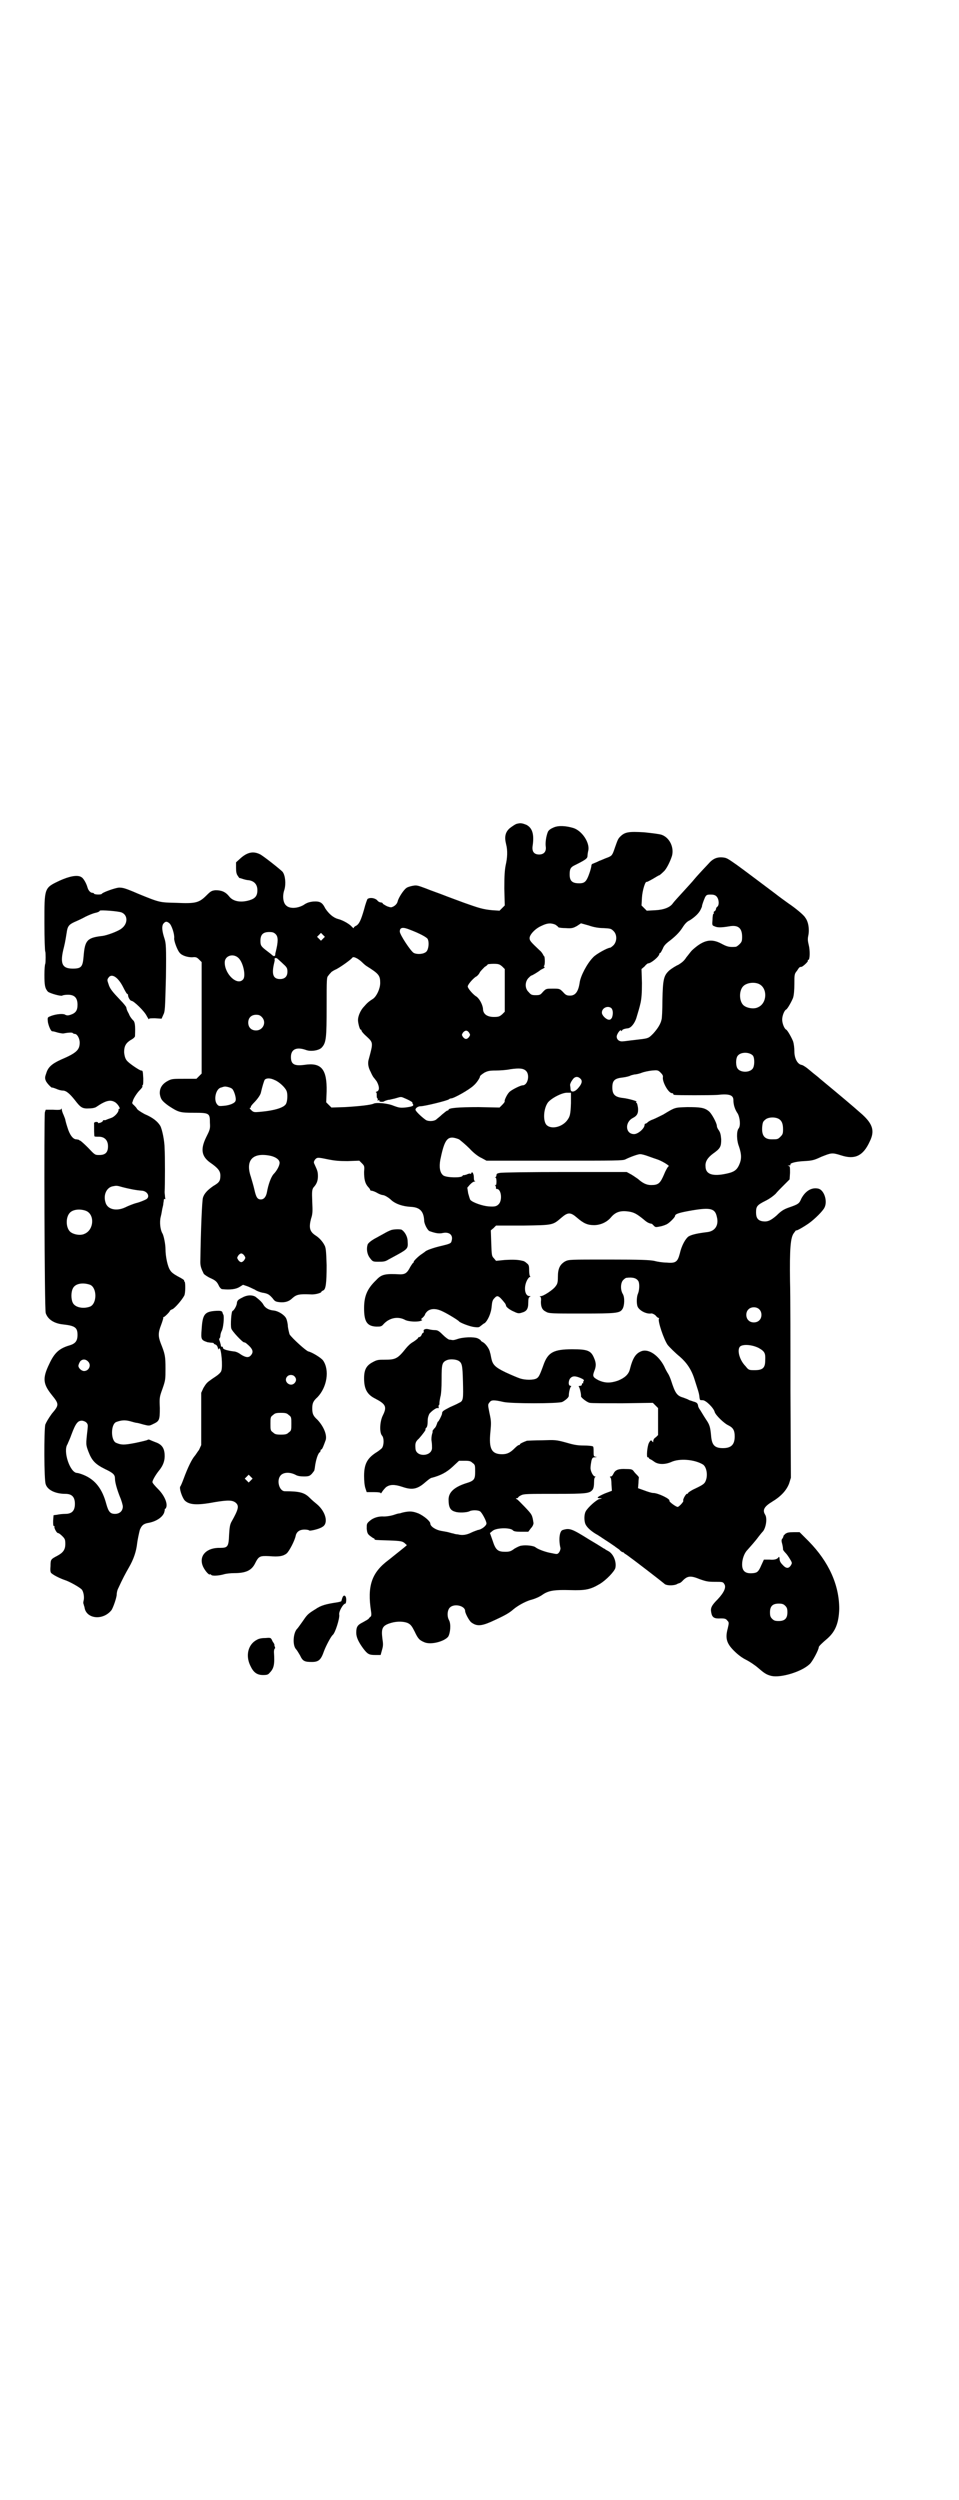 <?xml version="1.0" standalone="no"?>
<!DOCTYPE svg PUBLIC "-//W3C//DTD SVG 20010904//EN"
 "http://www.w3.org/TR/2001/REC-SVG-20010904/DTD/svg10.dtd">
<svg version="1.0" xmlns="http://www.w3.org/2000/svg"
 width="1101pt" height="2870pt" viewBox="0 0 1101 2870"
 preserveAspectRatio="xMidYMid meet">
<g transform="translate(0,2870) scale(0.5,-0.5)"
fill="#000000" stroke="none">
<path d="M1185 3848 c-4 -2 -10 -6 -15 -10 -10 -9 -12 -20 -8 -36 4 -15 3 -32
-1 -49 -2 -11 -3 -22 -3 -53 l1 -39 -6 -6 -6 -6 -16 1 c-22 2 -31 5 -65 17
-16 6 -38 14 -48 18 -10 4 -28 10 -40 15 -19 7 -21 8 -31 6 -5 -1 -12 -3 -14
-5 -6 -4 -18 -22 -20 -31 -1 -4 -4 -8 -9 -11 -6 -3 -6 -3 -15 0 -4 2 -9 5 -10
6 0 2 -3 3 -5 3 -2 0 -6 2 -8 5 -5 5 -16 7 -22 3 -1 -1 -5 -12 -8 -24 -7 -24
-11 -34 -19 -38 -3 -1 -5 -4 -5 -5 0 -1 -2 1 -4 3 -5 6 -20 15 -32 18 -11 3
-21 12 -29 24 -7 14 -12 17 -28 16 -9 -1 -15 -3 -22 -8 -14 -8 -32 -9 -40 -1
-7 6 -9 22 -4 36 4 14 2 33 -4 41 -3 4 -47 39 -53 41 -15 7 -28 4 -43 -9 l-11
-10 0 -13 c0 -9 1 -14 4 -18 2 -3 4 -6 4 -5 1 0 4 -1 7 -2 3 -1 10 -3 14 -3
13 -2 20 -10 20 -23 0 -13 -5 -19 -18 -23 -20 -6 -38 -3 -47 9 -8 10 -17 14
-31 14 -9 -1 -11 -2 -21 -12 -17 -17 -25 -19 -69 -17 -38 1 -37 0 -88 21 -30
13 -35 14 -44 14 -10 -1 -37 -11 -39 -14 -1 -3 -18 -2 -18 0 0 1 -2 2 -4 2 -4
0 -9 5 -11 12 -3 11 -10 22 -14 24 -9 6 -28 2 -50 -8 -36 -17 -35 -16 -35 -98
0 -35 1 -64 2 -65 1 -1 1 -25 0 -28 -1 -1 -2 -12 -2 -25 0 -24 1 -31 8 -39 5
-4 30 -11 33 -9 1 1 7 2 13 2 15 0 22 -7 22 -23 0 -13 -4 -19 -16 -23 -6 -2
-9 -2 -14 1 -7 2 -23 0 -34 -5 -5 -2 -5 -3 -4 -13 2 -10 7 -21 10 -21 2 0 3 0
13 -3 4 -1 10 -2 12 -2 10 2 21 3 22 1 1 -1 3 -2 5 -2 5 0 11 -10 11 -20 0
-17 -8 -24 -43 -39 -22 -10 -30 -18 -34 -32 -3 -8 -3 -11 -1 -16 2 -6 15 -19
15 -16 0 0 4 -1 9 -3 4 -2 11 -4 15 -4 8 0 16 -7 28 -22 13 -17 17 -20 33 -19
8 0 15 2 17 4 22 15 33 17 44 9 6 -5 11 -14 8 -14 -1 0 -2 -1 -2 -1 2 -5 -8
-17 -17 -20 -6 -2 -11 -4 -13 -5 -2 0 -4 0 -4 0 -1 0 -2 -1 -2 -2 0 -1 -3 -3
-6 -4 -4 -1 -6 -1 -5 0 1 1 -1 2 -4 2 -2 0 -4 -1 -5 -2 0 -13 0 -30 1 -31 0
-1 5 -1 10 -1 13 0 21 -8 21 -22 0 -14 -6 -20 -20 -20 -10 0 -10 0 -26 17 -9
9 -17 16 -18 16 -1 0 -2 1 -3 2 -1 0 -4 1 -6 1 -7 0 -15 10 -20 27 -3 9 -5 17
-5 18 0 1 -2 6 -4 11 -2 4 -4 10 -4 12 0 3 -1 4 -1 2 -1 -2 -4 -3 -19 -2 l-17
0 -2 -6 c-2 -13 -1 -454 2 -461 5 -15 20 -24 40 -26 27 -3 33 -7 33 -24 0 -14
-5 -20 -18 -24 -24 -7 -35 -17 -47 -43 -16 -33 -14 -46 6 -71 17 -21 17 -23 0
-43 -8 -11 -13 -20 -15 -25 -3 -13 -3 -128 1 -137 4 -13 22 -22 45 -22 15 0
22 -7 22 -23 0 -16 -7 -23 -22 -23 -6 0 -15 -1 -19 -2 l-8 -1 -1 -13 c0 -8 0
-12 2 -12 1 0 2 -1 1 -2 -1 -2 5 -14 8 -14 2 0 6 -3 10 -7 6 -6 7 -8 7 -18 0
-13 -5 -20 -18 -27 -15 -8 -16 -8 -16 -24 -1 -12 0 -15 3 -17 6 -5 21 -12 30
-15 10 -3 35 -17 39 -22 4 -5 6 -18 4 -25 -1 -4 -1 -7 0 -8 0 -1 1 -4 2 -7 3
-27 42 -32 62 -7 4 6 12 29 12 36 0 3 1 9 3 13 11 24 17 35 25 49 11 19 17 37
19 56 1 8 4 22 6 30 4 10 8 14 18 16 19 3 34 13 38 24 1 4 2 7 1 7 0 0 0 1 2
2 7 8 -1 29 -17 45 -7 7 -13 14 -13 16 0 4 7 16 14 25 11 13 15 25 14 39 -1
15 -7 23 -22 28 -5 2 -10 4 -12 5 -2 1 -4 1 -5 0 -1 -1 -14 -4 -28 -7 -26 -5
-32 -5 -44 0 -13 5 -13 43 0 48 11 4 19 5 31 2 7 -2 14 -4 16 -4 2 0 9 -2 16
-4 12 -3 13 -3 21 1 15 7 16 9 16 37 -1 23 -1 25 6 44 7 20 7 22 7 47 0 28 -1
33 -11 58 -6 16 -6 24 1 42 3 8 5 15 5 16 -1 1 0 2 1 2 2 0 14 12 14 14 0 1 3
3 6 4 5 2 21 20 27 31 3 5 3 30 1 32 -1 1 -2 2 -1 3 0 1 -6 5 -14 9 -9 5 -15
9 -18 14 -6 8 -11 32 -11 49 0 11 -4 31 -7 36 -5 8 -7 26 -4 38 2 7 3 16 4 20
1 4 2 8 2 10 0 2 1 5 1 8 0 2 1 4 2 3 2 -1 2 0 1 4 0 3 -1 9 -1 12 1 13 1 87
0 99 0 19 -6 46 -10 53 -6 10 -17 19 -36 27 -9 5 -17 10 -18 13 -1 2 -5 6 -7
8 -3 2 -4 5 -3 6 0 1 1 2 1 3 1 5 9 18 16 25 4 4 7 8 6 9 -1 1 0 2 1 3 1 1 1
7 1 15 -1 17 -1 18 -5 18 -3 0 -24 14 -30 20 -6 5 -8 12 -9 22 0 14 4 21 15
28 6 3 10 7 10 9 1 25 0 33 -5 37 -2 2 -7 8 -9 14 -5 9 -5 10 -6 15 0 1 -6 9
-13 16 -19 20 -25 27 -28 38 -3 8 -3 10 0 14 7 11 22 2 34 -22 4 -8 8 -15 9
-15 1 0 2 -1 2 -3 0 -5 5 -13 8 -13 5 0 30 -24 35 -35 3 -5 5 -9 5 -7 0 2 4 2
14 2 l15 -1 4 9 c4 8 4 12 6 86 1 71 0 78 -3 88 -6 18 -7 29 -3 35 5 6 8 6 14
1 5 -4 12 -25 11 -34 -1 -6 7 -27 12 -33 5 -7 18 -11 29 -11 9 1 11 0 16 -5
l6 -6 0 -128 0 -128 -6 -6 -6 -6 -28 0 c-26 0 -29 0 -38 -5 -13 -7 -19 -17
-18 -30 2 -12 5 -16 20 -27 23 -15 26 -16 58 -16 36 0 37 -1 37 -23 1 -14 0
-16 -9 -34 -13 -27 -10 -43 9 -57 19 -13 24 -20 24 -30 0 -12 -2 -16 -16 -24
-13 -9 -21 -17 -24 -27 -2 -6 -5 -73 -6 -148 0 -9 2 -15 8 -27 2 -2 9 -7 16
-10 11 -5 14 -8 18 -16 2 -5 6 -9 8 -9 19 -2 32 0 40 5 l8 5 9 -3 c6 -2 13 -6
18 -8 4 -3 12 -6 17 -7 13 -2 16 -4 24 -13 5 -7 7 -8 17 -9 12 -1 21 2 28 9
10 9 16 10 42 9 9 -1 25 3 25 6 0 1 2 2 4 3 6 2 8 16 8 58 -1 34 -2 41 -5 46
-4 8 -12 17 -20 22 -14 9 -16 18 -11 38 4 12 4 17 3 39 -1 25 -1 30 5 36 5 6
8 13 8 23 0 10 -1 13 -7 26 -3 6 -3 7 0 12 5 6 6 6 30 1 15 -3 25 -4 45 -4
l27 1 6 -6 c6 -6 6 -7 5 -20 0 -16 2 -26 9 -34 3 -3 5 -6 5 -7 0 -1 1 -2 3 -2
2 0 8 -2 13 -5 5 -3 11 -5 13 -5 4 0 14 -6 20 -12 9 -8 25 -14 44 -15 21 -1
30 -10 31 -32 0 -7 8 -23 13 -24 14 -5 22 -6 30 -4 15 3 24 -5 20 -18 -1 -6
-4 -7 -25 -12 -17 -4 -34 -10 -36 -13 0 0 -4 -3 -7 -5 -8 -5 -19 -16 -19 -18
0 -2 -1 -3 -2 -3 0 0 -3 -4 -6 -9 -7 -14 -12 -17 -23 -17 -35 2 -43 0 -55 -13
-21 -20 -28 -37 -28 -65 0 -31 7 -41 28 -42 10 0 12 0 17 6 13 14 32 18 48 10
8 -5 32 -6 39 -2 2 1 2 2 0 2 -2 0 -1 2 3 5 3 3 5 6 5 7 0 1 2 4 5 7 8 7 21 7
35 0 13 -6 37 -21 38 -23 2 -3 25 -12 35 -13 8 -1 11 -1 14 2 3 2 7 6 10 7 7
6 15 23 16 39 1 10 2 14 6 18 7 8 10 7 25 -12 1 -2 2 -4 2 -5 0 -3 9 -10 19
-14 8 -4 11 -4 17 -2 11 3 15 8 15 23 0 9 1 12 3 13 3 2 3 2 0 2 -11 0 -14 20
-6 36 2 4 5 8 7 8 1 0 1 1 0 2 -1 0 -2 7 -2 13 0 12 -1 13 -6 17 -3 3 -7 5 -9
5 -11 3 -24 3 -41 2 l-20 -2 -5 6 c-5 5 -5 7 -6 35 l-1 29 6 5 6 6 62 0 c70 1
68 1 88 18 15 13 21 13 36 0 15 -13 24 -17 39 -17 15 0 30 7 39 18 11 13 23
16 42 13 11 -2 17 -5 33 -18 8 -7 12 -9 19 -10 1 -1 3 -3 5 -5 3 -3 4 -3 14
-1 6 1 13 4 15 5 6 3 19 16 19 19 0 5 11 8 40 13 42 7 52 4 56 -15 5 -19 -4
-33 -22 -35 -25 -3 -36 -6 -43 -10 -7 -5 -16 -21 -20 -39 -5 -19 -9 -23 -30
-21 -9 0 -22 2 -29 4 -11 2 -29 3 -104 3 -91 0 -91 0 -100 -4 -12 -7 -17 -16
-17 -36 0 -12 -1 -16 -5 -21 -5 -8 -28 -23 -34 -23 -3 0 -4 -1 -2 -1 2 -1 3
-4 2 -12 0 -12 3 -19 12 -23 6 -4 15 -4 82 -4 80 0 87 1 93 10 5 7 6 27 1 35
-6 10 -5 26 1 32 3 3 6 5 7 5 16 2 24 -1 28 -8 3 -6 2 -21 -1 -28 -3 -6 -4
-22 -1 -30 4 -9 19 -17 30 -16 3 1 7 -1 11 -4 3 -4 6 -6 7 -6 1 0 2 -1 1 -2
-3 -5 11 -47 20 -60 4 -5 18 -19 28 -27 16 -14 27 -30 34 -53 2 -6 5 -16 7
-22 2 -6 4 -14 4 -18 1 -7 1 -7 7 -7 7 1 26 -18 28 -27 2 -7 21 -26 32 -31 10
-5 14 -11 14 -25 0 -19 -8 -27 -27 -27 -19 0 -25 7 -27 26 -2 22 -3 27 -12 40
-4 6 -5 8 -13 21 -3 4 -5 8 -5 10 -1 6 -3 8 -11 10 -5 2 -10 3 -11 4 -1 1 -7
3 -12 5 -15 4 -19 11 -28 39 -2 6 -5 13 -7 16 -2 3 -6 10 -9 17 -13 25 -35 40
-51 35 -14 -5 -21 -15 -28 -43 -3 -11 -12 -19 -27 -25 -17 -6 -30 -6 -45 1
-13 7 -14 9 -9 22 4 10 4 18 -1 29 -7 17 -15 20 -50 20 -42 0 -55 -7 -65 -33
-10 -28 -12 -31 -17 -34 -7 -4 -26 -4 -38 0 -6 2 -20 8 -33 14 -25 12 -30 18
-33 33 -1 5 -2 11 -3 13 -1 8 -11 21 -16 23 -3 2 -5 3 -5 4 0 1 -3 3 -7 5 -9
4 -35 3 -48 -2 -3 -1 -7 -2 -9 -2 -2 0 -5 1 -8 1 -2 0 -9 5 -15 11 -9 9 -12
11 -19 11 -4 0 -10 1 -14 2 -7 2 -13 -1 -11 -5 0 -2 0 -3 -1 -3 -1 0 -3 -2 -4
-5 -1 -3 -4 -5 -5 -5 -2 0 -3 -1 -3 -2 0 -1 -5 -5 -11 -9 -6 -3 -13 -10 -17
-15 -19 -24 -24 -26 -49 -26 -13 0 -17 0 -26 -5 -16 -8 -21 -18 -21 -38 0 -24
7 -37 25 -46 25 -13 28 -19 18 -39 -7 -14 -8 -39 -2 -46 5 -5 5 -22 0 -29 -2
-2 -7 -6 -10 -8 -23 -14 -31 -27 -31 -56 0 -11 1 -22 3 -28 l3 -9 16 0 c11 0
16 -1 16 -2 0 -2 1 -1 3 2 1 2 5 7 9 11 9 7 20 7 38 1 23 -8 35 -5 53 11 6 5
12 10 15 10 19 5 33 12 47 25 l15 14 13 0 c11 0 14 -1 18 -5 6 -4 6 -6 6 -20
0 -18 -2 -21 -22 -27 -27 -9 -39 -21 -39 -37 0 -18 4 -25 15 -28 8 -3 27 -2
33 1 5 3 19 3 24 0 4 -2 15 -22 15 -28 0 -5 -11 -14 -20 -15 -2 -1 -9 -3 -15
-6 -10 -5 -20 -7 -31 -4 -3 0 -8 1 -10 2 -2 0 -8 2 -12 3 -4 1 -11 2 -16 3
-12 2 -25 10 -25 17 0 5 -14 17 -27 23 -13 5 -20 6 -37 2 -3 -1 -6 -2 -8 -2
-2 0 -8 -2 -14 -4 -7 -2 -16 -3 -20 -3 -13 1 -25 -3 -33 -10 -7 -6 -7 -7 -7
-18 1 -9 2 -12 7 -16 4 -3 8 -6 9 -6 1 0 2 -1 2 -2 0 -2 1 -2 34 -3 27 -1 30
-2 35 -6 3 -3 6 -5 5 -5 -4 -4 -31 -25 -32 -26 -1 -1 -5 -4 -10 -8 -39 -29
-49 -60 -40 -118 1 -6 1 -10 -1 -12 -2 -1 -3 -3 -4 -4 -1 -2 -7 -5 -14 -9 -12
-6 -15 -10 -15 -24 0 -10 5 -21 16 -36 10 -13 13 -15 28 -15 l12 0 3 11 c3 10
3 14 1 27 -3 24 0 30 21 36 14 4 30 3 38 -1 6 -3 9 -7 15 -19 8 -17 11 -20 23
-25 15 -6 45 2 54 13 5 8 7 29 2 38 -5 9 -4 23 2 29 10 10 35 4 35 -8 0 -5 9
-22 14 -26 12 -9 22 -9 45 1 31 14 42 20 52 29 11 9 26 17 38 21 12 3 23 8 31
14 13 8 26 10 61 9 35 -1 46 1 68 14 15 9 34 29 36 37 3 15 -5 33 -17 39 -4 2
-7 4 -8 5 -1 0 -4 2 -7 4 -3 2 -16 10 -28 17 -40 25 -45 27 -61 22 -7 -2 -10
-21 -5 -42 0 -2 -1 -6 -3 -9 -4 -5 -4 -5 -18 -2 -13 2 -31 9 -36 13 -4 4 -23
6 -33 4 -3 0 -11 -4 -16 -7 -8 -6 -11 -7 -21 -7 -17 0 -22 4 -29 26 l-6 17 6
5 c8 7 38 8 46 2 2 -3 7 -4 19 -4 l17 0 6 8 c4 4 6 9 6 12 -3 19 -3 19 -20 37
-9 9 -17 18 -19 18 -2 1 -2 2 1 2 1 0 3 1 3 2 0 1 3 3 7 5 6 3 16 3 77 3 75 0
80 1 87 10 2 3 3 9 3 16 0 8 1 12 3 13 1 0 1 1 -1 1 -4 0 -11 13 -10 21 0 3 1
10 2 15 2 7 3 8 9 8 5 1 5 1 1 1 -5 1 -5 2 -5 12 0 6 0 12 -2 12 -1 1 -10 2
-21 2 -15 0 -24 2 -41 7 -22 6 -24 6 -54 5 -18 0 -33 -1 -35 -1 -11 -4 -16 -7
-16 -8 0 -1 -1 -2 -3 -2 -1 0 -5 -3 -9 -7 -10 -10 -17 -14 -29 -14 -24 0 -31
12 -27 51 2 21 2 25 -2 43 -4 20 -4 20 0 25 4 6 10 6 32 1 17 -4 125 -4 135 0
6 3 15 10 15 14 0 8 3 20 5 21 1 1 1 2 -1 2 -6 0 -5 13 0 18 5 5 11 5 23 0 7
-3 9 -5 7 -7 -1 -1 -1 -3 -1 -4 1 0 1 -1 -1 -1 -1 0 -2 -1 -2 -3 0 -2 -2 -3
-4 -3 -3 0 -4 -1 -3 -2 2 -1 6 -19 5 -22 0 -3 14 -14 20 -15 4 -1 38 -1 76 -1
l69 1 6 -6 6 -6 0 -31 0 -31 -5 -5 c-4 -2 -6 -6 -6 -9 0 -3 0 -3 -2 -1 -3 4
-4 4 -8 -3 -4 -8 -6 -33 -3 -33 2 0 3 -1 3 -2 0 -1 2 -2 4 -3 1 0 5 -3 8 -5 9
-7 25 -7 39 -1 19 9 53 6 72 -5 8 -4 12 -20 9 -33 -3 -11 -5 -13 -26 -23 -9
-4 -16 -9 -16 -10 0 -1 -1 -2 -3 -2 -2 0 -10 -13 -8 -16 1 -2 -10 -14 -13 -14
-4 0 -20 12 -19 14 3 4 -26 18 -37 18 -4 0 -13 3 -21 6 l-14 5 1 12 c0 7 1 12
1 13 0 0 -1 2 -4 5 -2 2 -6 6 -8 9 -3 4 -5 5 -17 5 -18 1 -25 -2 -29 -10 -2
-4 -4 -7 -6 -7 -3 0 -3 -1 -2 -2 2 0 3 -8 3 -16 l1 -15 -16 -6 c-18 -8 -21
-11 -11 -11 5 0 5 -1 -2 -2 -7 -2 -26 -19 -31 -28 -4 -7 -4 -21 -1 -29 3 -7
11 -15 24 -23 6 -3 17 -11 25 -16 8 -5 16 -11 18 -12 2 -2 7 -5 11 -8 3 -4 7
-6 8 -6 1 0 3 -1 4 -3 2 -1 8 -5 13 -9 10 -7 71 -54 78 -60 4 -5 20 -5 28 -2
3 2 7 3 7 3 1 0 4 2 6 4 12 13 19 14 41 5 14 -5 19 -6 34 -6 18 0 19 0 22 -5
5 -7 0 -19 -15 -35 -14 -14 -17 -20 -15 -30 2 -12 7 -15 22 -14 10 0 12 -1 15
-5 4 -4 4 -5 1 -18 -6 -22 -3 -34 14 -51 9 -9 18 -16 28 -21 8 -4 20 -12 27
-18 14 -12 19 -16 31 -19 21 -5 69 9 88 27 6 5 21 33 21 39 0 2 7 9 20 20 18
16 26 35 27 68 0 55 -24 108 -70 155 l-21 21 -14 0 c-11 0 -15 -1 -19 -4 -3
-3 -5 -5 -4 -5 0 -1 -1 -3 -2 -5 -2 -2 -3 -4 -2 -9 2 -7 3 -13 3 -17 0 -1 3
-5 6 -8 3 -3 7 -9 10 -14 5 -8 5 -9 2 -14 -5 -8 -11 -8 -19 1 -5 5 -7 9 -7 14
0 3 -1 5 -2 4 -3 -5 -9 -7 -21 -6 l-13 0 -6 -13 c-6 -14 -9 -17 -18 -18 -18
-2 -26 4 -26 20 0 12 5 26 12 33 7 8 18 20 26 31 3 4 8 10 10 12 7 9 10 30 5
38 -7 11 -2 19 16 30 20 12 33 26 39 42 l4 13 -1 199 c0 109 0 223 -1 252 -1
75 1 101 9 111 3 4 5 7 5 6 0 -2 16 7 29 16 14 10 32 28 36 36 8 15 -1 42 -15
44 -15 3 -29 -6 -38 -23 -5 -12 -7 -13 -30 -21 -11 -4 -17 -8 -27 -18 -14 -12
-21 -15 -33 -13 -10 2 -14 8 -14 20 0 14 2 17 22 27 10 5 19 12 23 16 3 4 12
13 19 20 l13 13 1 15 c0 13 0 15 -3 16 -3 0 -3 1 1 1 2 0 4 1 3 2 -2 3 11 7
31 8 19 1 23 2 40 10 23 9 24 10 46 3 31 -10 50 -1 65 32 12 24 7 40 -17 62
-26 23 -50 43 -97 82 -4 4 -15 12 -23 19 -8 7 -17 13 -20 13 -9 2 -16 15 -16
31 0 7 -1 17 -3 23 -3 8 -13 26 -16 27 -4 2 -9 14 -9 23 0 9 5 21 9 23 3 1 13
19 16 27 2 6 3 19 3 32 0 21 0 23 6 30 5 8 6 9 10 9 3 0 16 12 15 14 -1 1 0 2
1 2 4 0 4 23 1 34 -2 9 -3 13 -1 22 3 15 0 32 -7 41 -3 6 -24 23 -39 33 -4 3
-21 15 -31 23 -16 12 -77 58 -87 65 -20 14 -23 16 -30 17 -15 2 -25 -2 -36
-15 -18 -19 -27 -29 -32 -35 -3 -4 -15 -17 -25 -28 -11 -12 -22 -24 -24 -27
-6 -9 -20 -15 -41 -16 l-19 -1 -6 6 -6 6 1 18 c1 17 8 39 11 36 1 0 7 3 14 7
7 4 13 8 14 8 1 0 5 3 11 9 6 5 15 23 19 36 5 19 -5 41 -23 48 -5 2 -22 4 -41
6 -35 2 -44 1 -55 -10 -5 -5 -6 -8 -12 -25 -6 -18 -7 -19 -17 -23 -6 -2 -14
-6 -20 -8 -5 -3 -12 -5 -13 -6 -2 0 -4 -2 -4 -4 0 -2 -2 -11 -5 -19 -6 -17
-10 -21 -19 -22 -19 -1 -26 4 -26 20 0 13 2 17 13 22 24 12 28 15 28 21 0 3 1
9 2 13 3 18 -15 45 -35 51 -17 5 -34 6 -45 1 -7 -3 -11 -6 -13 -10 -4 -10 -6
-24 -5 -33 2 -12 -4 -19 -15 -19 -12 0 -17 7 -15 20 4 27 -1 41 -14 48 -10 4
-14 5 -24 2z m460 -166 c6 -6 7 -20 2 -24 -2 -1 -3 -4 -3 -5 0 -1 -1 -4 -3 -5
-2 -1 -3 -3 -2 -4 1 -1 0 -2 -1 -2 -1 -1 -2 -7 -2 -14 -1 -12 -1 -13 5 -15 6
-3 15 -3 33 0 21 4 30 -4 30 -24 0 -10 -1 -12 -6 -17 -3 -3 -7 -6 -9 -6 -14
-1 -19 0 -32 7 -24 13 -42 9 -68 -15 -3 -3 -8 -10 -13 -16 -5 -8 -10 -12 -18
-17 -7 -3 -16 -9 -21 -13 -13 -12 -15 -20 -16 -69 0 -22 -1 -42 -2 -44 -2 -10
-9 -21 -19 -32 -12 -12 -10 -11 -44 -15 -10 -1 -22 -3 -26 -3 -8 -1 -14 4 -14
11 0 5 8 17 10 14 1 -2 2 -2 2 -1 0 3 5 5 14 6 7 1 15 11 19 23 6 20 7 23 10
36 2 10 3 21 3 45 l-1 32 7 6 c3 4 7 7 8 7 7 0 26 16 26 22 0 1 1 2 2 2 1 0 3
4 6 10 2 6 7 11 12 15 16 12 26 22 33 33 5 8 10 14 17 17 11 7 21 16 25 25 2
4 3 7 3 7 -1 0 3 12 7 21 3 5 4 6 13 6 6 0 10 -1 13 -4z m-1366 -37 c15 -6 15
-26 0 -37 -7 -6 -34 -16 -44 -17 -35 -4 -40 -10 -43 -46 -2 -25 -5 -29 -25
-29 -25 0 -30 12 -20 50 3 12 5 26 6 32 2 15 5 19 18 25 7 3 18 8 25 12 8 4
18 8 23 9 5 1 10 3 10 5 2 2 42 -1 50 -4z m996 -28 c3 -2 7 -5 7 -6 1 -1 9 -2
17 -2 14 -1 17 0 26 5 l9 6 18 -5 c11 -4 23 -6 34 -6 16 -1 17 -1 23 -7 8 -8
8 -23 0 -32 -3 -3 -7 -6 -8 -6 -6 0 -33 -15 -39 -22 -14 -14 -29 -43 -31 -58
-3 -21 -10 -30 -22 -30 -7 0 -10 1 -16 8 -8 8 -8 8 -24 8 -15 0 -15 0 -22 -7
-6 -7 -7 -8 -17 -8 -9 0 -11 1 -16 7 -9 8 -9 23 -1 32 3 3 6 6 7 6 2 0 18 10
20 12 1 1 3 2 7 4 4 2 4 3 3 4 -2 1 -2 2 -1 2 1 0 2 5 2 11 0 6 -1 11 -1 11
-1 0 -2 2 -3 4 -1 2 -4 7 -8 10 -20 19 -23 22 -23 28 0 8 13 22 27 28 14 7 22
7 32 3z m-333 -12 c21 -8 38 -17 40 -21 4 -8 2 -24 -3 -29 -6 -6 -21 -7 -29
-3 -7 4 -32 42 -32 49 0 10 7 11 24 4z m-309 -10 c6 -6 6 -17 0 -41 -1 -3 -1
-6 -1 -7 -1 -3 -4 -3 -7 0 -1 1 -6 5 -10 8 -16 12 -17 14 -17 25 0 14 6 20 20
20 8 0 11 -1 15 -5z m109 -10 l-5 -5 -4 4 -5 5 4 4 5 5 4 -4 5 -5 -4 -4z
m-194 -45 c11 -11 17 -42 10 -49 -13 -15 -42 12 -42 39 0 16 20 22 32 10z
m284 -10 c4 -4 9 -8 11 -9 27 -17 30 -21 30 -38 0 -13 -8 -30 -16 -36 -11 -7
-14 -10 -21 -18 -8 -8 -14 -22 -14 -31 0 -7 4 -22 6 -22 1 0 2 -1 2 -2 0 -2 5
-8 12 -14 15 -14 15 -14 5 -51 -3 -9 -2 -19 4 -30 3 -7 6 -12 7 -13 1 -1 4 -5
7 -9 6 -11 7 -20 1 -23 -3 -1 -4 -2 -3 -2 2 0 2 -3 2 -6 0 -3 0 -7 1 -7 1 -1
2 -3 1 -6 0 -2 0 -3 0 -1 1 1 2 2 3 2 1 0 2 -1 1 -2 -1 -2 10 -3 12 0 1 0 2 1
3 1 1 0 2 1 3 1 0 0 3 1 6 1 3 1 10 2 16 4 10 3 10 3 19 -1 12 -5 19 -10 17
-10 -1 0 0 -1 1 -3 3 -4 -1 -6 -18 -8 -12 -1 -15 0 -26 4 -14 6 -40 8 -46 5
-6 -3 -32 -6 -66 -8 l-31 -1 -6 6 -6 6 1 25 c1 51 -12 67 -51 61 -23 -3 -31 1
-31 18 0 18 13 24 35 16 11 -4 30 -1 36 6 10 11 11 22 11 94 0 64 0 67 4 71 2
3 5 6 6 7 0 1 6 5 13 8 11 6 32 21 36 26 2 4 14 -2 23 -11z m-181 -4 c8 -7 9
-10 9 -17 0 -11 -6 -17 -17 -17 -16 0 -20 11 -13 39 1 4 1 7 0 7 0 0 0 1 2 2
1 1 4 0 6 -2 2 -2 8 -7 13 -12z m502 -5 l6 -6 0 -49 0 -49 -6 -6 c-6 -5 -8 -6
-19 -6 -16 0 -25 7 -25 19 -1 10 -9 25 -17 29 -8 6 -18 18 -18 22 0 4 10 16
18 22 3 1 8 6 10 11 3 4 8 9 11 12 4 2 7 5 7 6 0 0 6 1 13 1 12 0 14 -1 20 -6z
m589 -40 c21 -9 20 -45 -2 -54 -10 -5 -28 -1 -34 6 -9 10 -9 32 0 42 7 8 24
11 36 6z m-338 -56 c4 -5 4 -14 1 -22 -3 -4 -4 -5 -9 -4 -6 2 -14 10 -14 16 0
11 14 17 22 10z m-803 -20 c12 -12 3 -31 -13 -31 -11 0 -18 7 -18 18 0 11 7
18 18 18 6 0 9 -1 13 -5z m476 -36 c3 -5 3 -5 0 -10 -5 -6 -9 -6 -14 0 -3 5
-3 5 0 10 5 6 10 6 14 0z m652 -53 c4 -6 4 -24 -1 -30 -7 -9 -27 -9 -34 0 -5
6 -5 24 0 30 7 9 27 9 35 0z m-521 -35 c9 -9 4 -33 -8 -33 -5 0 -27 -11 -31
-16 -5 -5 -12 -20 -10 -21 0 -1 -2 -4 -6 -8 l-6 -6 -48 1 c-47 0 -69 -2 -69
-6 0 -1 -1 -2 -3 -2 -1 0 -6 -4 -12 -9 -5 -5 -12 -10 -14 -12 -6 -4 -19 -4
-24 0 -11 8 -23 20 -23 23 0 4 6 8 12 8 9 0 62 13 65 16 1 1 3 2 5 2 6 0 42
20 52 30 6 5 14 17 14 20 0 2 4 5 10 9 8 4 12 5 26 5 9 0 25 1 34 3 21 3 30 2
36 -4z m314 -15 c-1 -11 13 -36 21 -36 2 0 3 -1 3 -2 0 -1 1 -2 3 -2 7 -1 81
-1 98 0 27 3 37 0 37 -12 0 -10 3 -21 10 -31 5 -9 7 -28 2 -34 -5 -6 -5 -27 1
-42 6 -18 6 -29 0 -42 -6 -13 -13 -17 -35 -21 -28 -5 -42 1 -42 18 -1 11 5 20
17 29 17 12 19 16 19 33 -1 11 -2 15 -5 20 -3 4 -5 8 -5 11 0 6 -12 29 -19 34
-10 8 -20 9 -49 9 -29 -1 -27 0 -55 -17 -8 -4 -18 -9 -23 -11 -6 -2 -11 -5
-13 -7 -2 -2 -4 -3 -5 -3 -1 0 -2 -1 -2 -3 0 -8 -15 -21 -24 -21 -20 0 -22 27
-3 37 10 5 13 11 12 23 -1 6 -2 12 -4 12 -1 1 -1 2 0 2 6 1 -20 8 -31 9 -18 2
-24 8 -24 24 0 16 5 21 24 23 8 1 15 3 17 4 1 1 6 2 10 3 4 0 12 2 17 4 5 2
15 4 23 5 13 1 14 1 20 -5 4 -4 6 -7 5 -11z m-189 -3 c5 -5 3 -12 -6 -22 -8
-9 -17 -10 -17 -1 0 3 -1 7 -1 9 0 2 2 7 5 11 5 8 12 10 19 3z m-702 -3 c10
-4 24 -17 27 -25 3 -7 2 -23 -1 -29 -4 -9 -26 -16 -61 -19 -12 -1 -14 -1 -19
4 -3 3 -5 5 -3 5 1 0 2 1 2 3 0 1 3 5 7 9 8 8 15 18 16 23 3 13 7 27 9 30 4 4
13 4 23 -1z m-98 -20 c4 -3 10 -21 8 -27 -1 -6 -14 -11 -27 -12 -11 -1 -12 -1
-16 4 -8 11 -2 36 10 38 3 1 6 2 7 2 3 1 15 -2 18 -5z m778 -33 c-1 -26 -2
-31 -10 -41 -12 -14 -34 -19 -45 -10 -9 7 -9 35 1 51 6 10 34 25 46 24 l8 0 0
-24z m477 -36 c7 -4 10 -11 10 -24 0 -10 -1 -12 -6 -17 -6 -6 -7 -6 -20 -6
-16 0 -23 8 -22 27 1 12 2 14 7 18 6 6 22 7 31 2z m-734 -47 c4 -3 15 -12 24
-21 10 -11 21 -19 28 -22 l11 -6 156 0 c143 0 157 0 163 3 12 6 29 12 34 12 3
0 11 -2 19 -5 8 -3 17 -6 20 -7 12 -4 31 -16 26 -16 -1 0 -6 -8 -10 -18 -9
-21 -13 -25 -30 -25 -11 0 -20 5 -30 14 -3 2 -10 7 -15 10 l-11 6 -142 0 c-78
0 -145 -1 -149 -2 -6 -1 -8 -2 -8 -5 0 -2 -1 -4 -2 -5 -2 0 -2 -1 0 -1 1 0 2
-3 2 -9 0 -6 -1 -9 -2 -8 -2 1 -2 0 0 -2 1 -3 1 -5 1 -6 -1 0 0 -1 2 -1 10 0
13 -26 4 -35 -5 -5 -9 -6 -23 -5 -14 1 -37 9 -42 15 -1 1 -3 8 -5 15 l-2 13 6
7 c5 5 8 7 11 7 3 0 3 0 2 0 -3 1 -4 3 -4 10 0 8 -4 15 -6 9 0 -1 -1 -2 -2 -1
-1 1 -5 0 -9 -2 -4 -1 -7 -2 -7 -1 0 0 -1 0 -2 -2 -3 -5 -37 -4 -44 1 -8 6
-10 19 -7 36 8 39 14 51 27 51 5 0 11 -2 16 -4z m-432 -38 c12 -3 20 -9 20
-16 0 -6 -6 -18 -14 -26 -6 -7 -12 -24 -15 -41 -2 -11 -7 -17 -14 -17 -8 0
-11 5 -15 23 -2 9 -6 22 -8 29 -13 38 4 57 46 48z m-340 -72 c12 -3 29 -7 45
-8 13 -2 18 -15 8 -20 -4 -2 -13 -6 -21 -8 -8 -2 -20 -7 -26 -10 -21 -10 -42
-5 -46 12 -5 17 3 33 16 36 10 2 10 2 24 -2z m-85 -54 c21 -8 19 -44 -3 -53
-10 -5 -28 -1 -34 6 -9 10 -9 32 0 42 7 8 23 10 37 5z m364 -103 c3 -5 3 -5 0
-10 -2 -3 -5 -5 -7 -5 -2 0 -5 2 -7 5 -3 5 -3 5 0 10 2 3 5 5 7 5 2 0 5 -2 7
-5z m-354 -67 c16 -7 16 -43 0 -50 -16 -6 -35 -2 -40 9 -4 8 -4 24 0 32 5 12
23 15 40 9z m1536 -56 c7 -6 7 -19 1 -25 -6 -7 -19 -7 -25 -1 -7 6 -7 19 -1
25 6 7 19 7 25 1z m-1 -89 c14 -8 16 -12 15 -29 0 -17 -6 -22 -24 -22 -13 0
-14 0 -21 9 -14 14 -20 37 -13 45 6 6 27 5 43 -3z m-1539 -32 c7 -8 1 -21 -10
-21 -6 0 -13 7 -13 12 0 2 2 7 4 10 5 6 13 6 19 -1z m849 3 c9 -5 10 -10 11
-48 1 -40 1 -45 -9 -49 -3 -2 -12 -6 -21 -10 -15 -8 -18 -9 -18 -15 -1 -5 -8
-18 -9 -18 -1 0 -2 -3 -3 -6 -1 -3 -3 -8 -6 -10 -2 -3 -4 -5 -4 -6 1 -1 0 -4
-1 -7 -1 -4 -2 -11 -1 -16 1 -6 1 -13 1 -16 -1 -20 -37 -21 -38 -1 -1 12 0 16
8 23 8 9 17 21 15 21 -1 0 0 2 2 4 2 2 3 7 3 15 0 8 2 13 4 17 6 7 16 14 19
13 2 -1 3 0 2 3 0 2 0 4 1 4 1 0 1 2 1 5 0 2 1 8 2 13 2 6 3 21 3 41 0 35 1
39 12 44 7 3 20 2 26 -1z m-854 -142 c4 -4 4 -6 3 -16 -4 -35 -4 -35 2 -51 8
-21 16 -29 38 -40 19 -9 23 -13 23 -22 0 -8 4 -23 11 -41 4 -9 7 -20 7 -23 0
-10 -7 -17 -18 -17 -11 0 -15 5 -20 23 -9 34 -25 55 -51 66 -7 3 -14 5 -16 5
-16 0 -33 50 -22 66 1 3 6 13 9 22 10 27 15 32 24 32 3 0 8 -2 10 -4z m1605
-421 c4 -4 5 -7 5 -15 0 -14 -6 -20 -20 -20 -8 0 -11 1 -15 5 -4 4 -5 7 -5 15
0 14 6 20 20 20 8 0 11 -1 15 -5z"/>
<path d="M899 2916 c-3 -1 -10 -4 -15 -7 -5 -3 -13 -7 -18 -10 -12 -6 -21 -13
-22 -17 -3 -10 -1 -22 5 -30 7 -9 7 -9 20 -9 11 0 15 0 23 5 46 25 45 23 44
42 0 10 -6 21 -13 26 -2 2 -16 2 -24 0z"/>
<path d="M555 2760 c-8 -4 -10 -6 -11 -11 0 -7 -7 -18 -10 -19 -3 -1 -5 -33
-3 -40 1 -6 26 -32 29 -32 1 0 4 -1 5 -2 16 -13 18 -20 11 -28 -5 -6 -12 -5
-23 2 -5 4 -12 7 -16 7 -16 2 -25 5 -25 8 0 2 -1 3 -2 3 -2 -1 -3 1 -3 4 -1 3
-2 8 -3 10 -1 2 -1 4 0 5 1 1 2 3 2 6 0 2 1 7 3 11 4 7 6 32 4 37 -1 2 -2 4
-2 5 -1 4 -4 5 -18 4 -23 -2 -28 -8 -30 -42 -2 -24 -1 -25 14 -30 2 0 6 -1 9
-1 3 0 5 -1 5 -1 -1 -1 1 -2 3 -3 2 0 5 -3 6 -7 1 -4 2 -6 2 -4 0 1 1 2 2 2 4
0 8 -42 4 -52 -1 -3 -6 -8 -12 -12 -6 -4 -12 -8 -13 -9 -9 -6 -11 -10 -16 -18
l-5 -11 0 -60 0 -60 -5 -11 c-4 -5 -8 -12 -10 -14 -6 -7 -15 -24 -26 -54 -3
-8 -6 -15 -7 -16 -3 -4 4 -25 10 -32 10 -10 27 -12 69 -4 31 5 41 5 49 -2 7
-7 6 -14 -11 -44 -3 -6 -4 -12 -5 -29 -1 -27 -3 -30 -20 -30 -31 1 -49 -17
-41 -40 3 -9 14 -23 17 -21 1 1 2 0 3 -1 2 -3 17 -2 28 1 6 2 17 3 25 3 26 0
39 6 47 21 9 18 11 19 33 18 23 -2 32 0 40 6 6 5 19 30 21 41 2 9 9 14 20 14
6 0 10 -1 11 -2 0 -2 23 3 30 8 15 8 8 35 -12 52 -5 4 -12 10 -17 15 -12 12
-23 15 -57 15 -13 0 -20 26 -9 37 7 7 21 7 33 1 5 -3 11 -4 20 -4 11 0 13 1
18 6 3 4 6 7 6 9 0 1 1 4 1 6 2 16 7 33 12 35 0 0 1 2 1 3 0 2 1 3 2 3 2 0 6
11 10 22 3 12 -5 31 -19 46 -10 9 -12 14 -12 26 0 12 2 17 12 26 22 23 28 62
13 84 -4 6 -25 19 -34 21 -5 1 -37 30 -43 39 -1 3 -3 11 -4 18 0 6 -2 15 -4
19 -4 8 -18 17 -29 18 -11 1 -19 6 -23 13 -3 6 -11 13 -19 19 -8 4 -19 4 -31
-3z m121 -180 c5 -5 5 -11 0 -16 -10 -10 -27 5 -16 16 4 4 12 4 16 0z m-13
-89 c6 -4 6 -6 6 -20 0 -14 0 -16 -6 -20 -4 -4 -7 -5 -18 -5 -11 0 -14 1 -18
5 -6 4 -6 6 -6 20 0 14 0 16 6 20 4 4 7 5 18 5 11 0 14 -1 18 -5z m-87 -150
l-5 -5 -4 4 -5 5 4 4 5 5 4 -4 5 -5 -4 -4z"/>
<path d="M786 2071 c-1 -3 -2 -6 -2 -7 0 -1 -4 -2 -9 -3 -27 -4 -38 -7 -51
-16 -18 -11 -19 -13 -30 -29 -5 -7 -10 -14 -11 -15 -10 -9 -12 -39 -3 -48 2
-2 6 -9 9 -14 6 -13 10 -15 27 -15 16 0 21 5 28 25 4 11 16 34 20 37 6 5 16
38 15 46 -2 7 9 26 14 26 1 0 2 4 2 9 0 10 -6 13 -9 4z"/>
<path d="M590 1975 c-20 -10 -27 -36 -15 -60 7 -15 15 -21 29 -21 9 0 12 1 15
5 10 10 12 19 10 48 0 4 1 7 2 8 1 0 1 2 0 4 -1 2 -1 4 -1 4 1 0 -1 4 -4 8 -4
9 -4 9 -16 8 -8 0 -15 -1 -20 -4z"/>
</g>
</svg>
